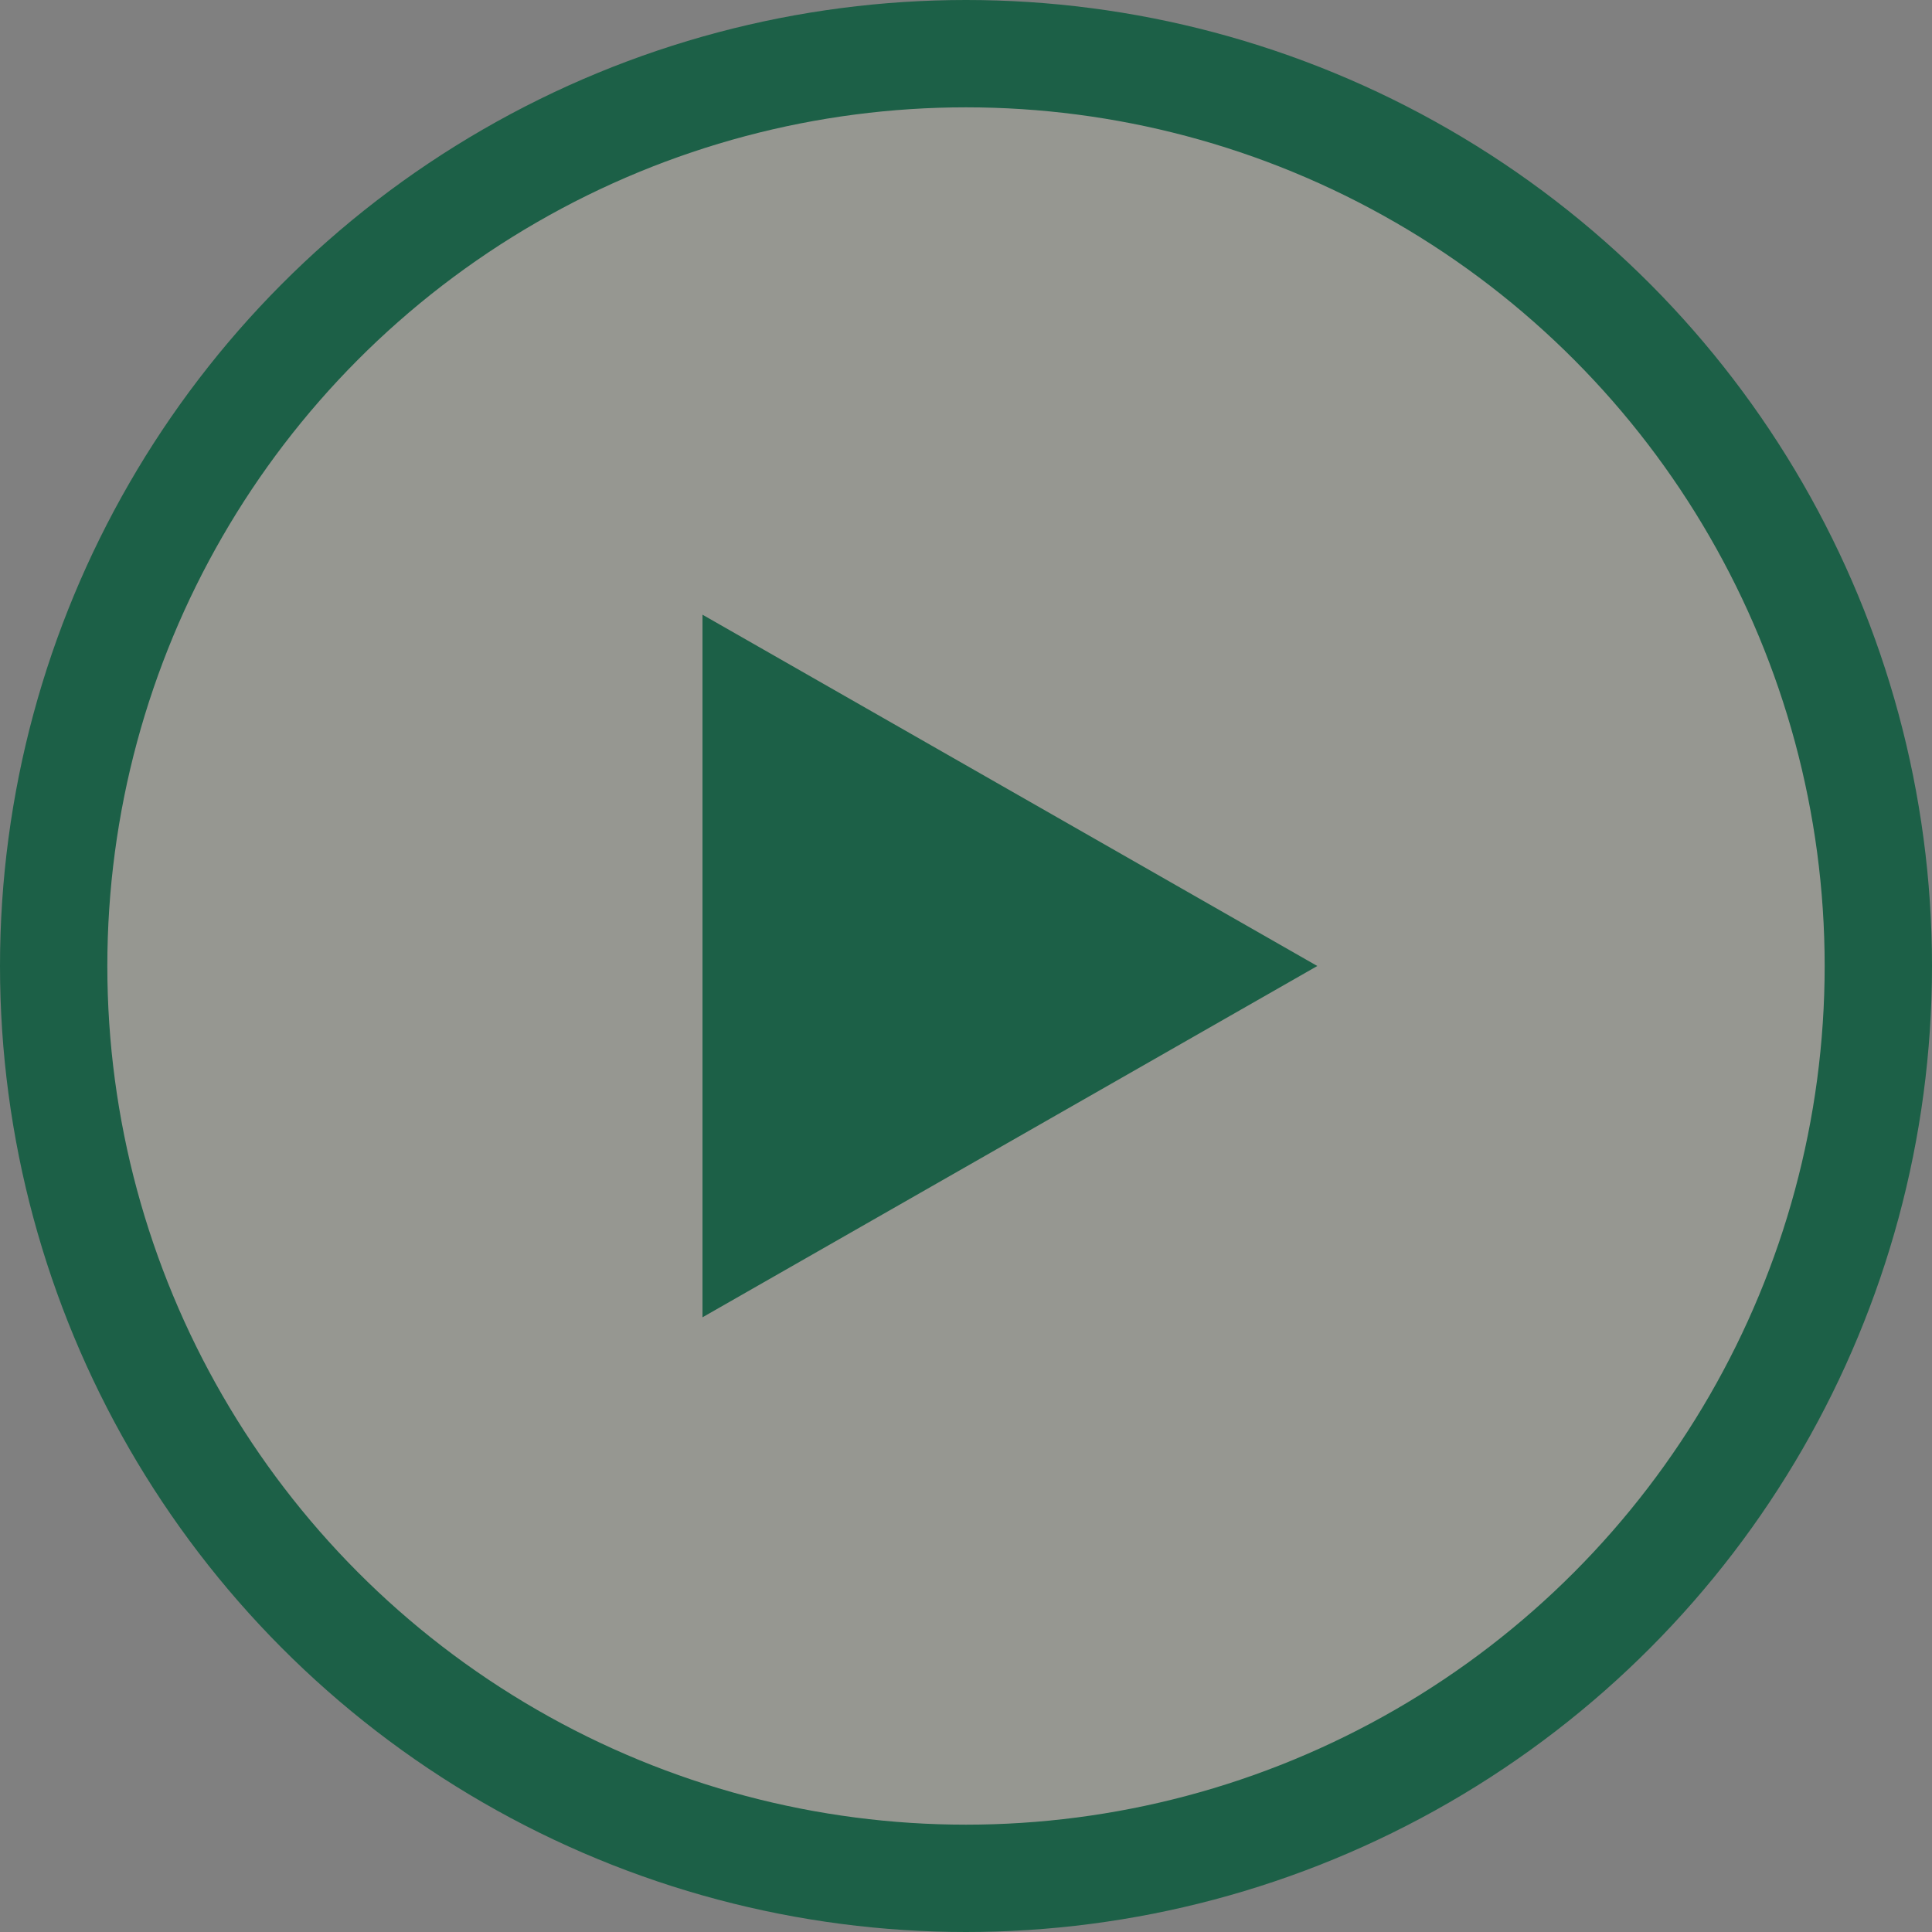 <?xml version="1.0" encoding="UTF-8"?>
<svg width="18px" height="18px" viewBox="0 0 18 18" version="1.1" xmlns="http://www.w3.org/2000/svg" xmlns:xlink="http://www.w3.org/1999/xlink">
    <rect x="0" y="0" width="18" height="18" fill="#808080" stroke="none"/>
    <title>Group 7</title>
    <g id="⭐️-Simbolos" stroke="none" stroke-width="1" fill="none" fill-rule="evenodd">
        <g id="Botón-mobile/Primario/Video-" transform="translate(-23, -16)">
            <g id="Group-7" transform="translate(23, 16)">
                <circle id="Oval" stroke="#1C6047" fill-opacity="0.2" fill="#F0F5DA" cx="9" cy="9" r="8.5"></circle>
                <polygon id="Path-3" fill="#1C6047" points="6.545 5.727 6.545 12.273 12.273 9"></polygon>
            </g>
        </g>
    </g>
</svg>